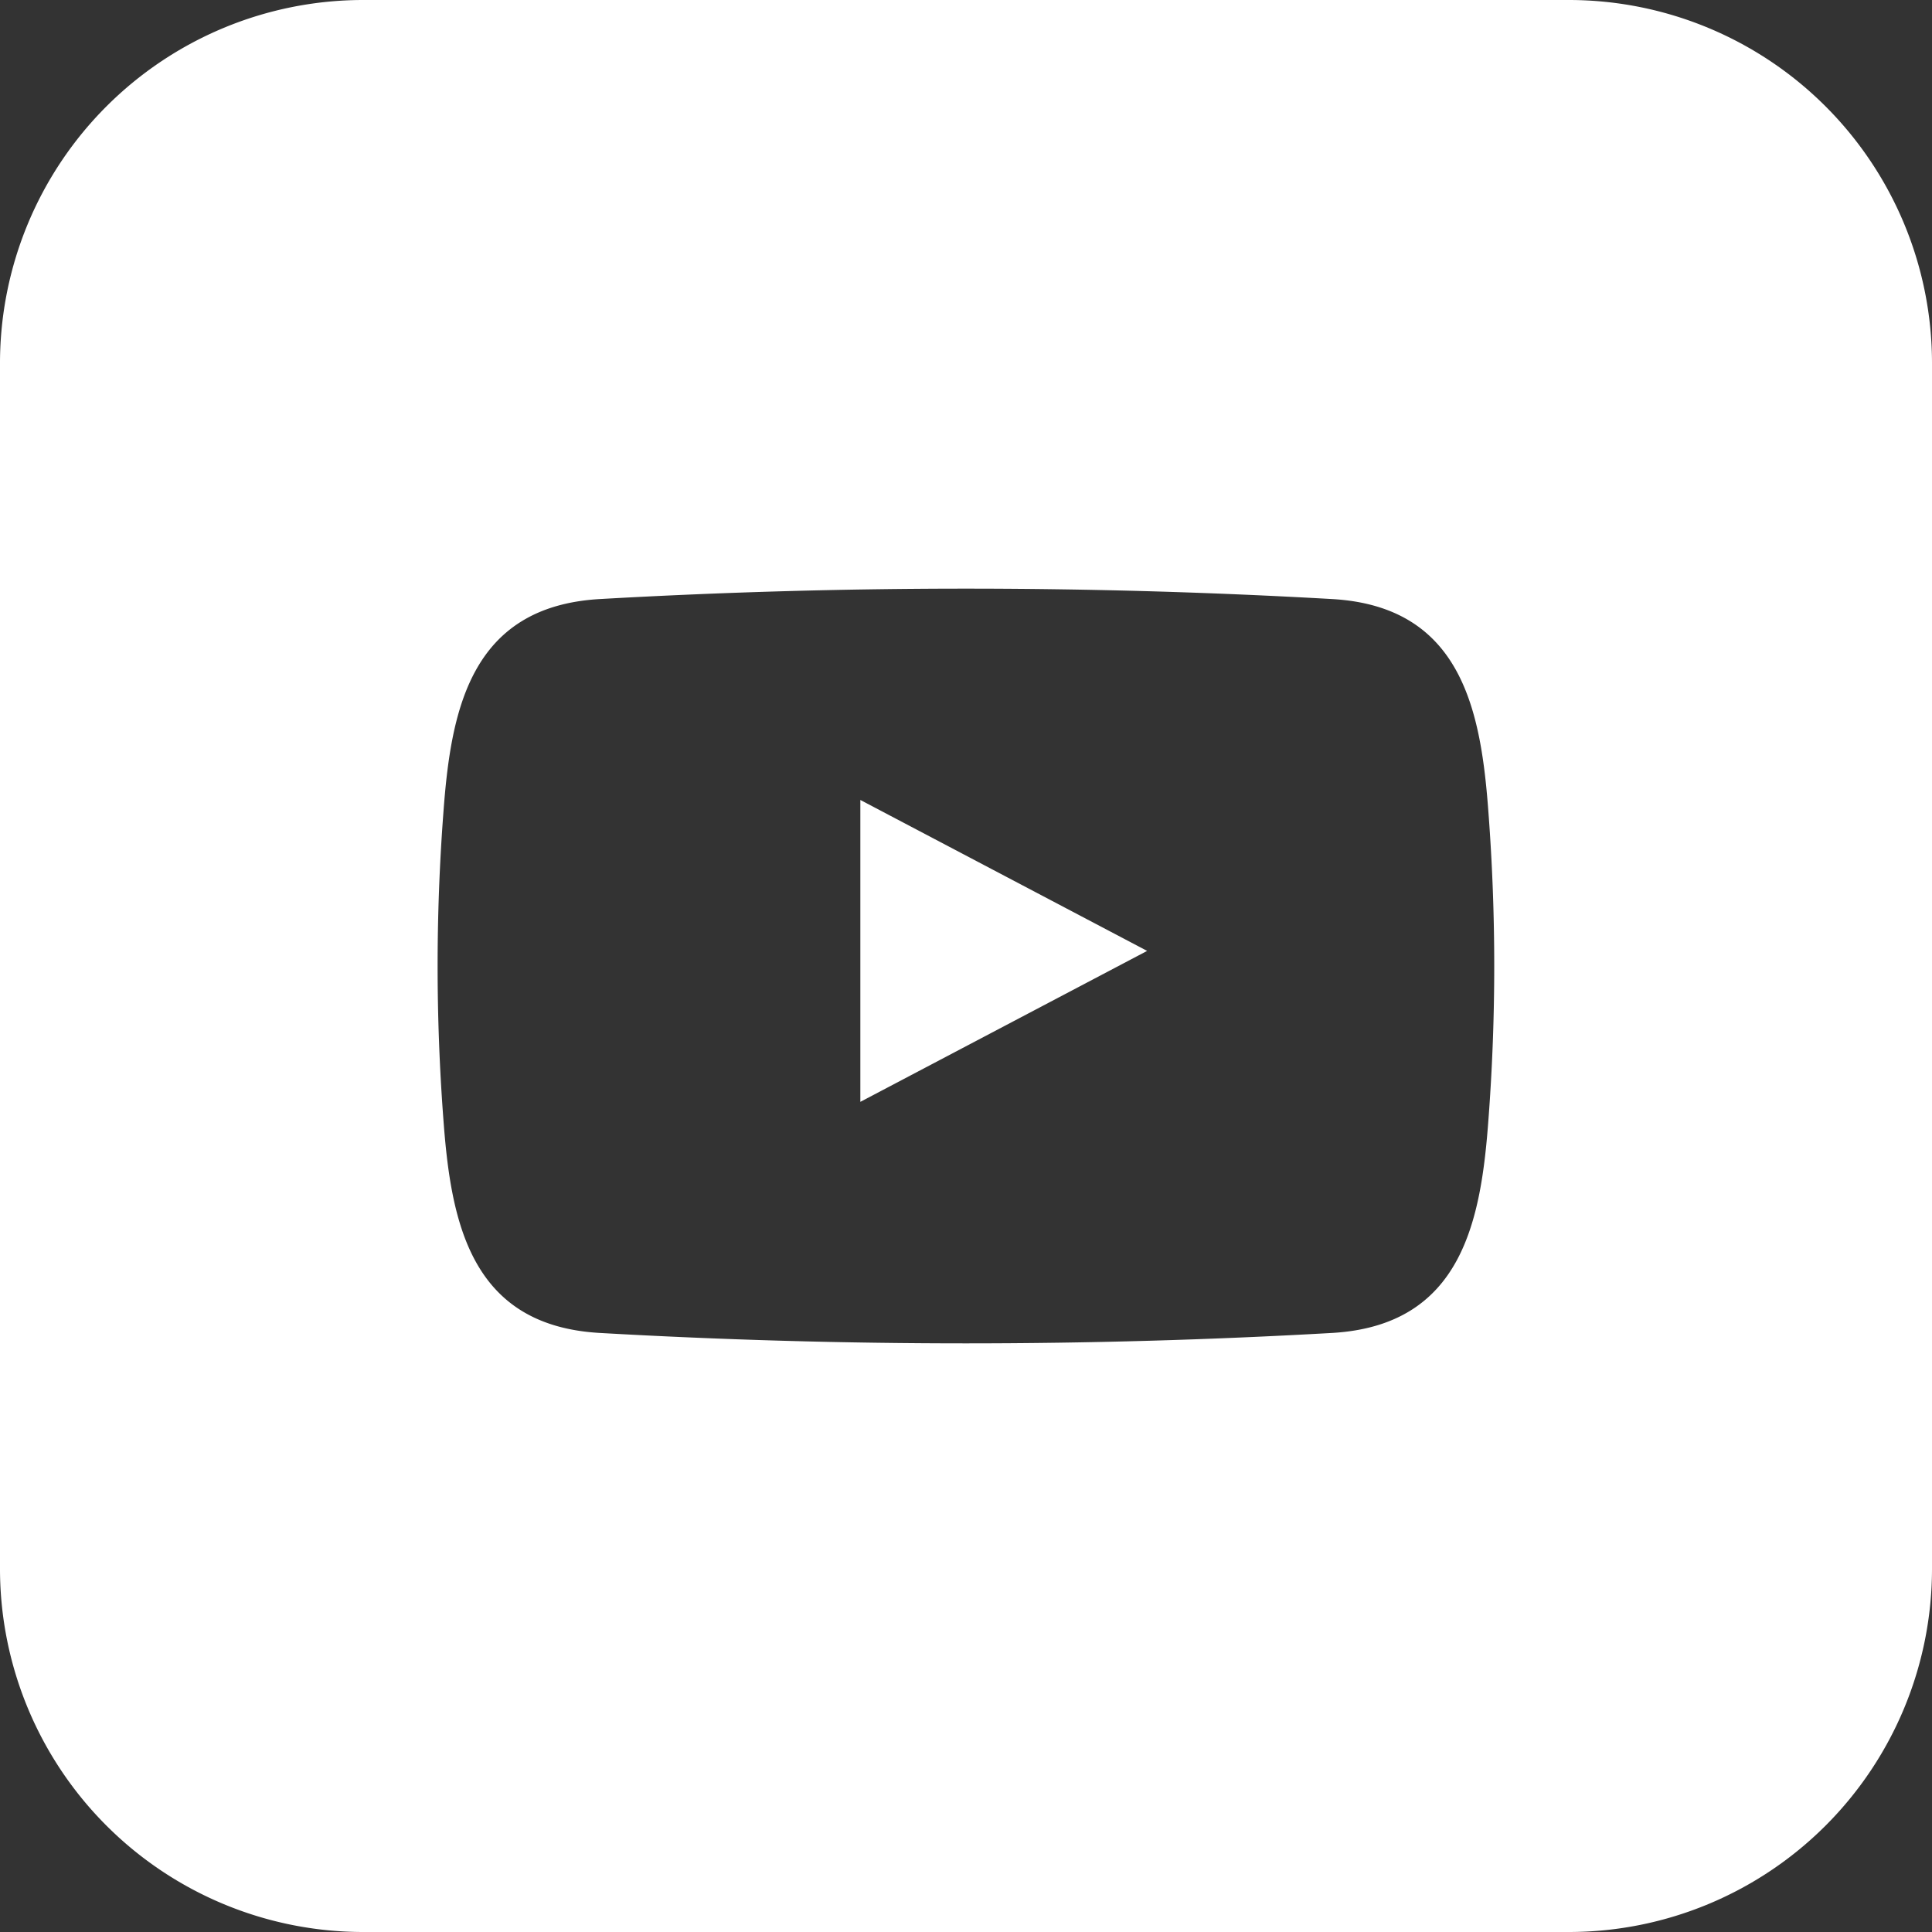 <?xml version="1.0" encoding="UTF-8" standalone="no"?>
<svg
   data-name="Layer 1"
   id="Layer_1"
   viewBox="0 0 128 128"
   version="1.1"
   sodipodi:docname="icon_youtube.svg"
   inkscape:version="1.2 (dc2aeda, 2022-05-15)"
   xmlns:inkscape="http://www.inkscape.org/namespaces/inkscape"
   xmlns:sodipodi="http://sodipodi.sourceforge.net/DTD/sodipodi-0.dtd"
   xmlns="http://www.w3.org/2000/svg"
   xmlns:svg="http://www.w3.org/2000/svg">
  <rect x="0" y="0" width="128" height="128" fill="#333333" stroke="none"/>
  <defs
     id="defs18540" />
  <sodipodi:namedview
     id="namedview18538"
     pagecolor="#ffffff"
     bordercolor="#666666"
     borderopacity="1.0"
     inkscape:showpageshadow="2"
     inkscape:pageopacity="0.0"
     inkscape:pagecheckerboard="0"
     inkscape:deskcolor="#d1d1d1"
     showgrid="false"
     inkscape:zoom="5.90625"
     inkscape:cx="64"
     inkscape:cy="63.915344"
     inkscape:window-width="1200"
     inkscape:window-height="1205"
     inkscape:window-x="0"
     inkscape:window-y="157"
     inkscape:window-maximized="0"
     inkscape:current-layer="Layer_1" />
  <title
     id="title18531" />
  <polygon
     points="57 73 76 63 57 53 57 73"
     id="polygon18533"
     style="fill:#ffffff" />
  <path
     d="M104,0H24A24.07,24.07,0,0,0,0,24v80a24.07,24.07,0,0,0,24,24h80a24.07,24.07,0,0,0,24-24V24A24.07,24.07,0,0,0,104,0ZM98.62,74.08c-.49,6.75-1.72,13.72-10.35,14.23a426.5,426.5,0,0,1-48.55,0c-8.63-.5-9.86-7.48-10.35-14.23a134.94,134.94,0,0,1,0-20.16c.49-6.75,1.72-13.72,10.35-14.23a426.5,426.5,0,0,1,48.55,0c8.63.5,9.86,7.48,10.35,14.23A135,135,0,0,1,98.62,74.08Z"
     id="path18535"
     style="fill:#ffffff" />
</svg>
